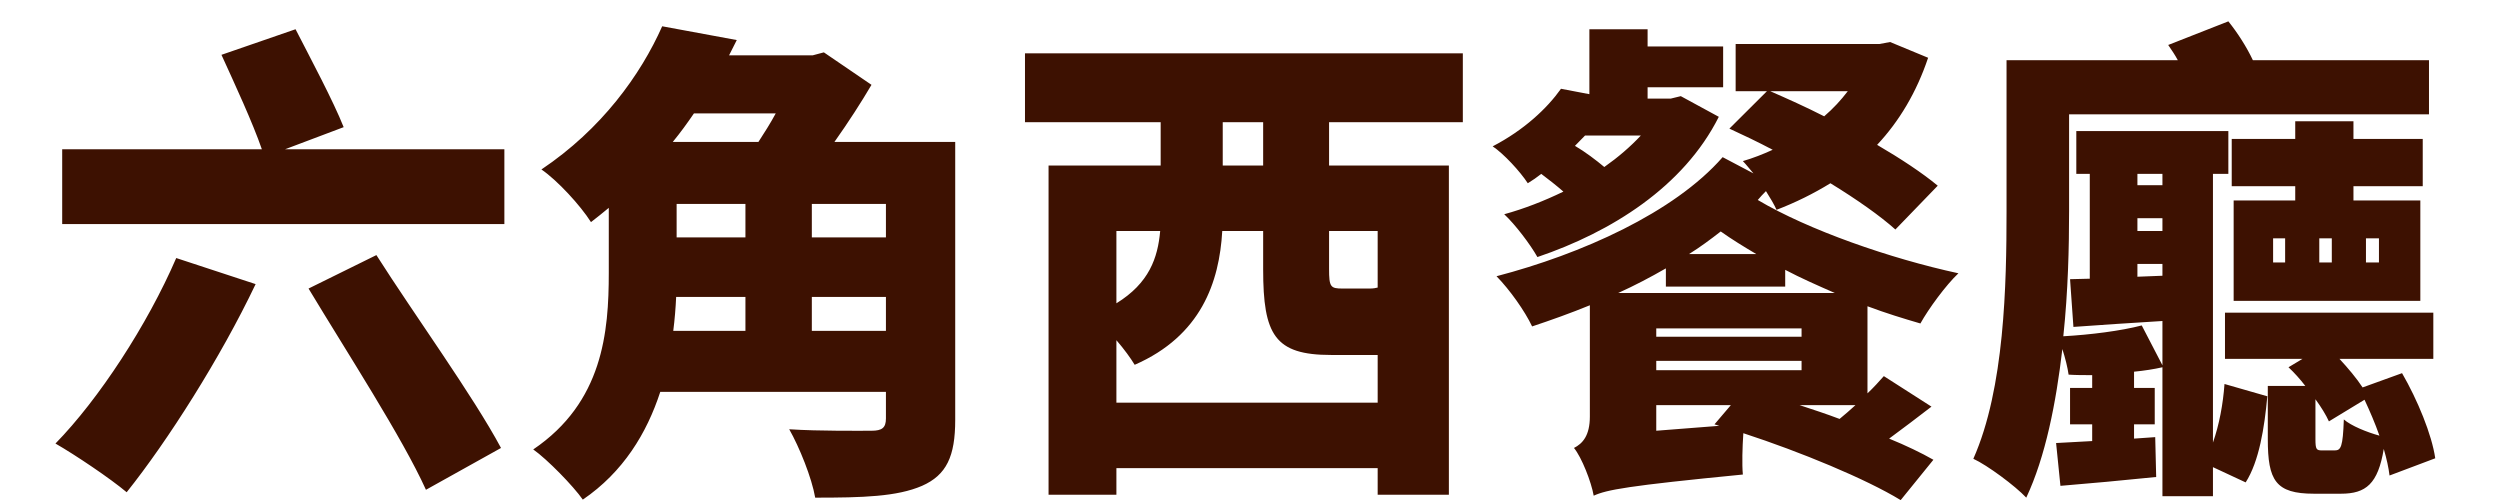 <?xml version="1.0" encoding="UTF-8" standalone="no"?>
<svg
   xmlns:dc="http://purl.org/dc/elements/1.1/"
   xmlns:cc="http://creativecommons.org/ns#"
   xmlns:rdf="http://www.w3.org/1999/02/22-rdf-syntax-ns#"
   xmlns:svg="http://www.w3.org/2000/svg"
   xmlns="http://www.w3.org/2000/svg"
   xmlns:sodipodi="http://sodipodi.sourceforge.net/DTD/sodipodi-0.dtd"
   xmlns:inkscape="http://www.inkscape.org/namespaces/inkscape"
   width="180"
   height="36"
   viewBox="0 0 180 36"
   version="1.1"
   id="svg11"
   sodipodi:docname="logo_footer.svg"
   inkscape:version="0.92.4 (5da689c313, 2019-01-14)">
  <sodipodi:namedview
     pagecolor="#ffffff"
     bordercolor="#666666"
     borderopacity="1"
     objecttolerance="10"
     gridtolerance="10"
     guidetolerance="10"
     inkscape:pageopacity="0"
     inkscape:pageshadow="2"
     inkscape:window-width="1920"
     inkscape:window-height="986"
     id="namedview13"
     showgrid="false"
     inkscape:zoom="2.4855967"
     inkscape:cx="-35.403975"
     inkscape:cy="24"
     inkscape:window-x="-11"
     inkscape:window-y="-11"
     inkscape:window-maximized="1"
     inkscape:current-layer="svg11" />
  <!-- Generator: Sketch 40.3 (33839) - http://www.bohemiancoding.com/sketch -->
  <title
     id="title2">logo_l</title>
  <desc
     id="desc4">Created with Sketch.</desc>
  <defs
     id="defs6" />
  <g
     id="Welcome"
     transform="matrix(0.707,0,0,0.723,3.73,1.306)"
     style="fill:none;fill-rule:evenodd;stroke:none;stroke-width:1">
    <g
       id="Artboard"
       transform="translate(-794,-98)"
       style="fill:#3d1101">
      <path
         d="m 806.671,121.89 c -2.94,6.664 -7.889,14.063 -12.299,18.473 2.009,1.127 5.586,3.479 7.252,4.851 4.165,-5.096 9.555,-13.377 13.132,-20.727 z m 13.475,3.038 c 3.92,6.37 9.555,14.847 11.956,20.041 l 7.644,-4.165 c -2.842,-5.194 -8.869,-13.328 -12.691,-19.208 z m -2.401,-13.867 5.978,-2.205 c -1.078,-2.646 -3.332,-6.762 -4.9,-9.751 l -7.546,2.548 c 1.372,2.94 3.185,6.762 4.116,9.408 h -20.335 v 7.448 h 45.031 v -7.448 z m 53.655,18.081 v -3.381 h 7.546 v 3.381 z m -6.762,-3.381 v 3.381 h -7.35 c 0.147,-1.127 0.245,-2.303 0.294,-3.381 z m 3.087,-18.277 c -0.539,0.98 -1.176,1.96 -1.764,2.842 h -8.722 c 0.784,-0.931 1.47,-1.862 2.156,-2.842 z m -10.094,9.016 h 7.007 v 3.332 h -7.007 z m 21.315,3.332 H 871.4 V 116.5 h 7.546 z m 7.056,-9.506 h -12.299 c 1.421,-1.96 2.744,-3.969 3.773,-5.684 l -4.851,-3.234 -1.127,0.294 h -8.526 c 0.245,-0.49 0.539,-1.029 0.784,-1.519 l -7.595,-1.372 c -2.205,4.851 -6.174,10.241 -12.299,14.259 1.617,1.078 3.969,3.577 5.047,5.243 0.637,-0.49 1.225,-0.931 1.813,-1.421 v 6.468 c 0,5.88 -0.588,12.887 -7.693,17.591 1.421,0.98 4.067,3.626 5.047,4.998 4.116,-2.744 6.517,-6.615 7.889,-10.731 h 22.981 v 2.646 c 0,0.931 -0.392,1.225 -1.47,1.225 -1.078,0 -5.292,0.049 -8.379,-0.147 1.029,1.764 2.303,4.851 2.646,6.811 4.851,0 8.33,-0.098 10.878,-1.176 2.499,-1.078 3.381,-2.94 3.381,-6.566 z m 31.36,2.352 h -4.116 v -4.312 h 4.116 z m 11.662,6.517 v 5.635 c -0.196,0.049 -0.441,0.098 -0.833,0.098 h -2.744 c -1.225,0 -1.372,-0.147 -1.372,-1.96 v -3.773 z m -26.607,17.101 v -6.223 c 0.784,0.882 1.47,1.813 1.862,2.45 6.762,-2.891 8.624,-8.232 8.918,-13.328 h 4.165 v 3.822 c 0,6.517 1.176,8.526 6.909,8.526 h 4.655 0.098 v 4.753 z m 4.459,-17.101 c -0.245,2.695 -1.127,5.194 -4.459,7.203 v -7.203 z m 30.821,-10.829 v -6.86 h -44.59 v 6.86 h 13.818 v 4.312 h -11.417 v 32.781 h 6.909 v -2.646 h 26.607 v 2.646 h 7.252 v -32.781 h -12.201 v -4.312 z m 18.13,1.323 c -1.078,1.127 -2.303,2.156 -3.724,3.136 -0.833,-0.686 -1.96,-1.519 -2.989,-2.107 0.343,-0.343 0.686,-0.686 1.029,-1.029 z m 4.067,-3.92 -1.029,0.245 h -2.352 v -1.127 h 7.693 v -4.067 h -7.693 v -1.715 h -5.929 v 6.468 l -2.891,-0.539 c -1.421,1.96 -3.773,4.116 -6.958,5.733 1.127,0.735 2.793,2.499 3.577,3.675 0.49,-0.294 0.931,-0.588 1.372,-0.931 0.735,0.539 1.568,1.176 2.254,1.764 -1.96,0.931 -4.018,1.715 -6.027,2.254 1.127,1.029 2.646,2.989 3.381,4.263 7.546,-2.499 14.896,-7.007 18.473,-13.965 z m -6.37,19.6 c 1.666,-0.735 3.283,-1.568 4.851,-2.45 v 1.813 h 12.152 v -1.666 c 1.617,0.833 3.332,1.568 5.047,2.303 z m 24.157,11.172 c -0.539,0.49 -1.078,0.931 -1.617,1.372 -1.323,-0.49 -2.695,-0.931 -4.067,-1.372 z m -20.286,2.548 v -2.548 h 7.595 l -1.666,1.911 0.49,0.147 z m 0,-6.958 h 14.798 v 0.931 h -14.798 z m 0,-3.234 h 14.798 v 0.833 h -14.798 z m 3.332,-7.399 c 1.127,-0.686 2.205,-1.47 3.234,-2.254 1.127,0.784 2.352,1.519 3.626,2.254 z m 16.17,-16.219 c -0.686,0.882 -1.47,1.715 -2.401,2.499 -1.862,-0.931 -3.773,-1.764 -5.488,-2.499 z m 9.163,9.408 c -1.568,-1.274 -3.773,-2.695 -6.174,-4.067 2.254,-2.352 4.018,-5.243 5.194,-8.673 l -3.871,-1.568 -1.078,0.196 H 965.48 v 4.704 h 3.185 l -3.822,3.724 c 1.421,0.637 2.891,1.323 4.41,2.107 -0.98,0.441 -2.009,0.833 -3.038,1.127 0.343,0.343 0.686,0.784 1.078,1.225 l -3.136,-1.617 c -4.949,5.537 -14.406,9.653 -23.03,11.858 1.372,1.372 2.891,3.479 3.626,4.998 1.96,-0.637 3.92,-1.323 5.88,-2.107 v 11.074 c 0,1.911 -0.735,2.695 -1.617,3.136 0.784,0.931 1.764,3.381 2.009,4.753 1.323,-0.588 3.381,-0.98 15.19,-2.107 -0.098,-1.029 -0.049,-2.695 0.049,-4.116 5.831,1.862 12.495,4.557 16.023,6.664 l 3.332,-4.018 c -1.225,-0.686 -2.793,-1.421 -4.508,-2.107 1.421,-1.029 2.891,-2.107 4.312,-3.185 l -4.851,-3.038 c -0.49,0.539 -1.029,1.127 -1.666,1.715 v -8.673 c 1.862,0.686 3.675,1.225 5.39,1.715 0.833,-1.47 2.597,-3.822 3.871,-4.998 -6.958,-1.47 -15.288,-4.312 -20.433,-7.301 0.245,-0.294 0.539,-0.588 0.833,-0.882 0.441,0.686 0.833,1.323 1.078,1.862 1.96,-0.735 3.773,-1.617 5.488,-2.646 2.695,1.617 5.047,3.234 6.615,4.606 z m 20.335,9.065 v -1.274 h 2.548 v 1.176 z m 2.548,-10.241 v 1.127 h -2.548 v -1.127 z m -2.548,4.41 h 2.548 v 1.274 h -2.548 z m 7.693,-4.41 h 1.568 v -4.263 h -15.484 v 4.263 h 1.372 v 10.437 l -2.009,0.049 0.343,4.753 c 2.744,-0.196 5.831,-0.392 9.065,-0.588 v 4.41 l -2.107,-3.969 c -2.107,0.539 -5.243,0.931 -7.987,1.078 0.49,-4.508 0.588,-8.918 0.588,-12.495 v -9.604 h 36.652 v -5.39 h -17.934 c -0.637,-1.323 -1.568,-2.744 -2.499,-3.871 l -6.125,2.352 c 0.343,0.49 0.686,0.98 0.98,1.519 h -17.444 v 15.043 c 0,7.252 -0.196,17.64 -3.381,24.647 1.421,0.637 4.263,2.695 5.39,3.871 1.96,-4.067 3.038,-9.457 3.675,-14.798 0.294,0.882 0.539,1.862 0.637,2.548 0.735,0.049 1.568,0.049 2.401,0.049 v 1.274 h -2.254 v 3.626 h 2.254 v 1.666 l -3.675,0.196 0.441,4.263 c 3.038,-0.245 6.321,-0.539 9.751,-0.882 l -0.098,-3.969 -2.156,0.147 v -1.421 h 2.107 v -3.626 h -2.107 v -1.617 c 1.029,-0.098 2.009,-0.245 2.891,-0.441 v 12.838 h 5.145 v -2.891 l 3.332,1.519 c 1.372,-2.107 1.911,-5.439 2.205,-8.575 l -4.361,-1.225 c -0.147,2.009 -0.539,4.067 -1.176,5.831 z m 15.582,6.419 h 1.323 v 2.401 h -1.323 z m -3.479,2.401 h -1.274 v -2.401 h 1.274 z m -4.753,0 h -1.225 v -2.401 h 1.225 z m 14.014,-7.595 v -4.704 h -7.056 v -1.764 h -5.929 v 1.764 h -6.468 v 4.704 h 6.468 v 1.421 h -6.272 v 9.996 h 19.012 v -9.996 h -6.811 v -1.421 z m -10.241,26.313 c -0.588,0 -0.686,-0.098 -0.686,-1.127 v -3.969 c 0.588,0.784 1.078,1.568 1.372,2.205 l 3.626,-2.156 c 0.539,1.127 1.078,2.352 1.519,3.577 -1.274,-0.343 -2.891,-0.98 -3.626,-1.617 -0.098,2.744 -0.294,3.087 -0.931,3.087 z m 11.515,0.784 c -0.343,-2.352 -1.813,-5.831 -3.381,-8.477 l -4.018,1.421 c -0.588,-0.882 -1.47,-1.911 -2.352,-2.842 h 9.555 v -4.606 h -21.217 v 4.606 h 7.889 l -1.421,0.833 c 0.588,0.539 1.176,1.176 1.715,1.862 h -3.822 v 5.292 c 0,4.116 0.784,5.439 4.704,5.439 h 2.744 c 2.548,0 3.773,-0.98 4.361,-4.459 0.294,0.98 0.49,1.862 0.588,2.646 z"
         id="logo_l"
         inkscape:connector-curvature="0" />
    </g>
  </g>
</svg>
